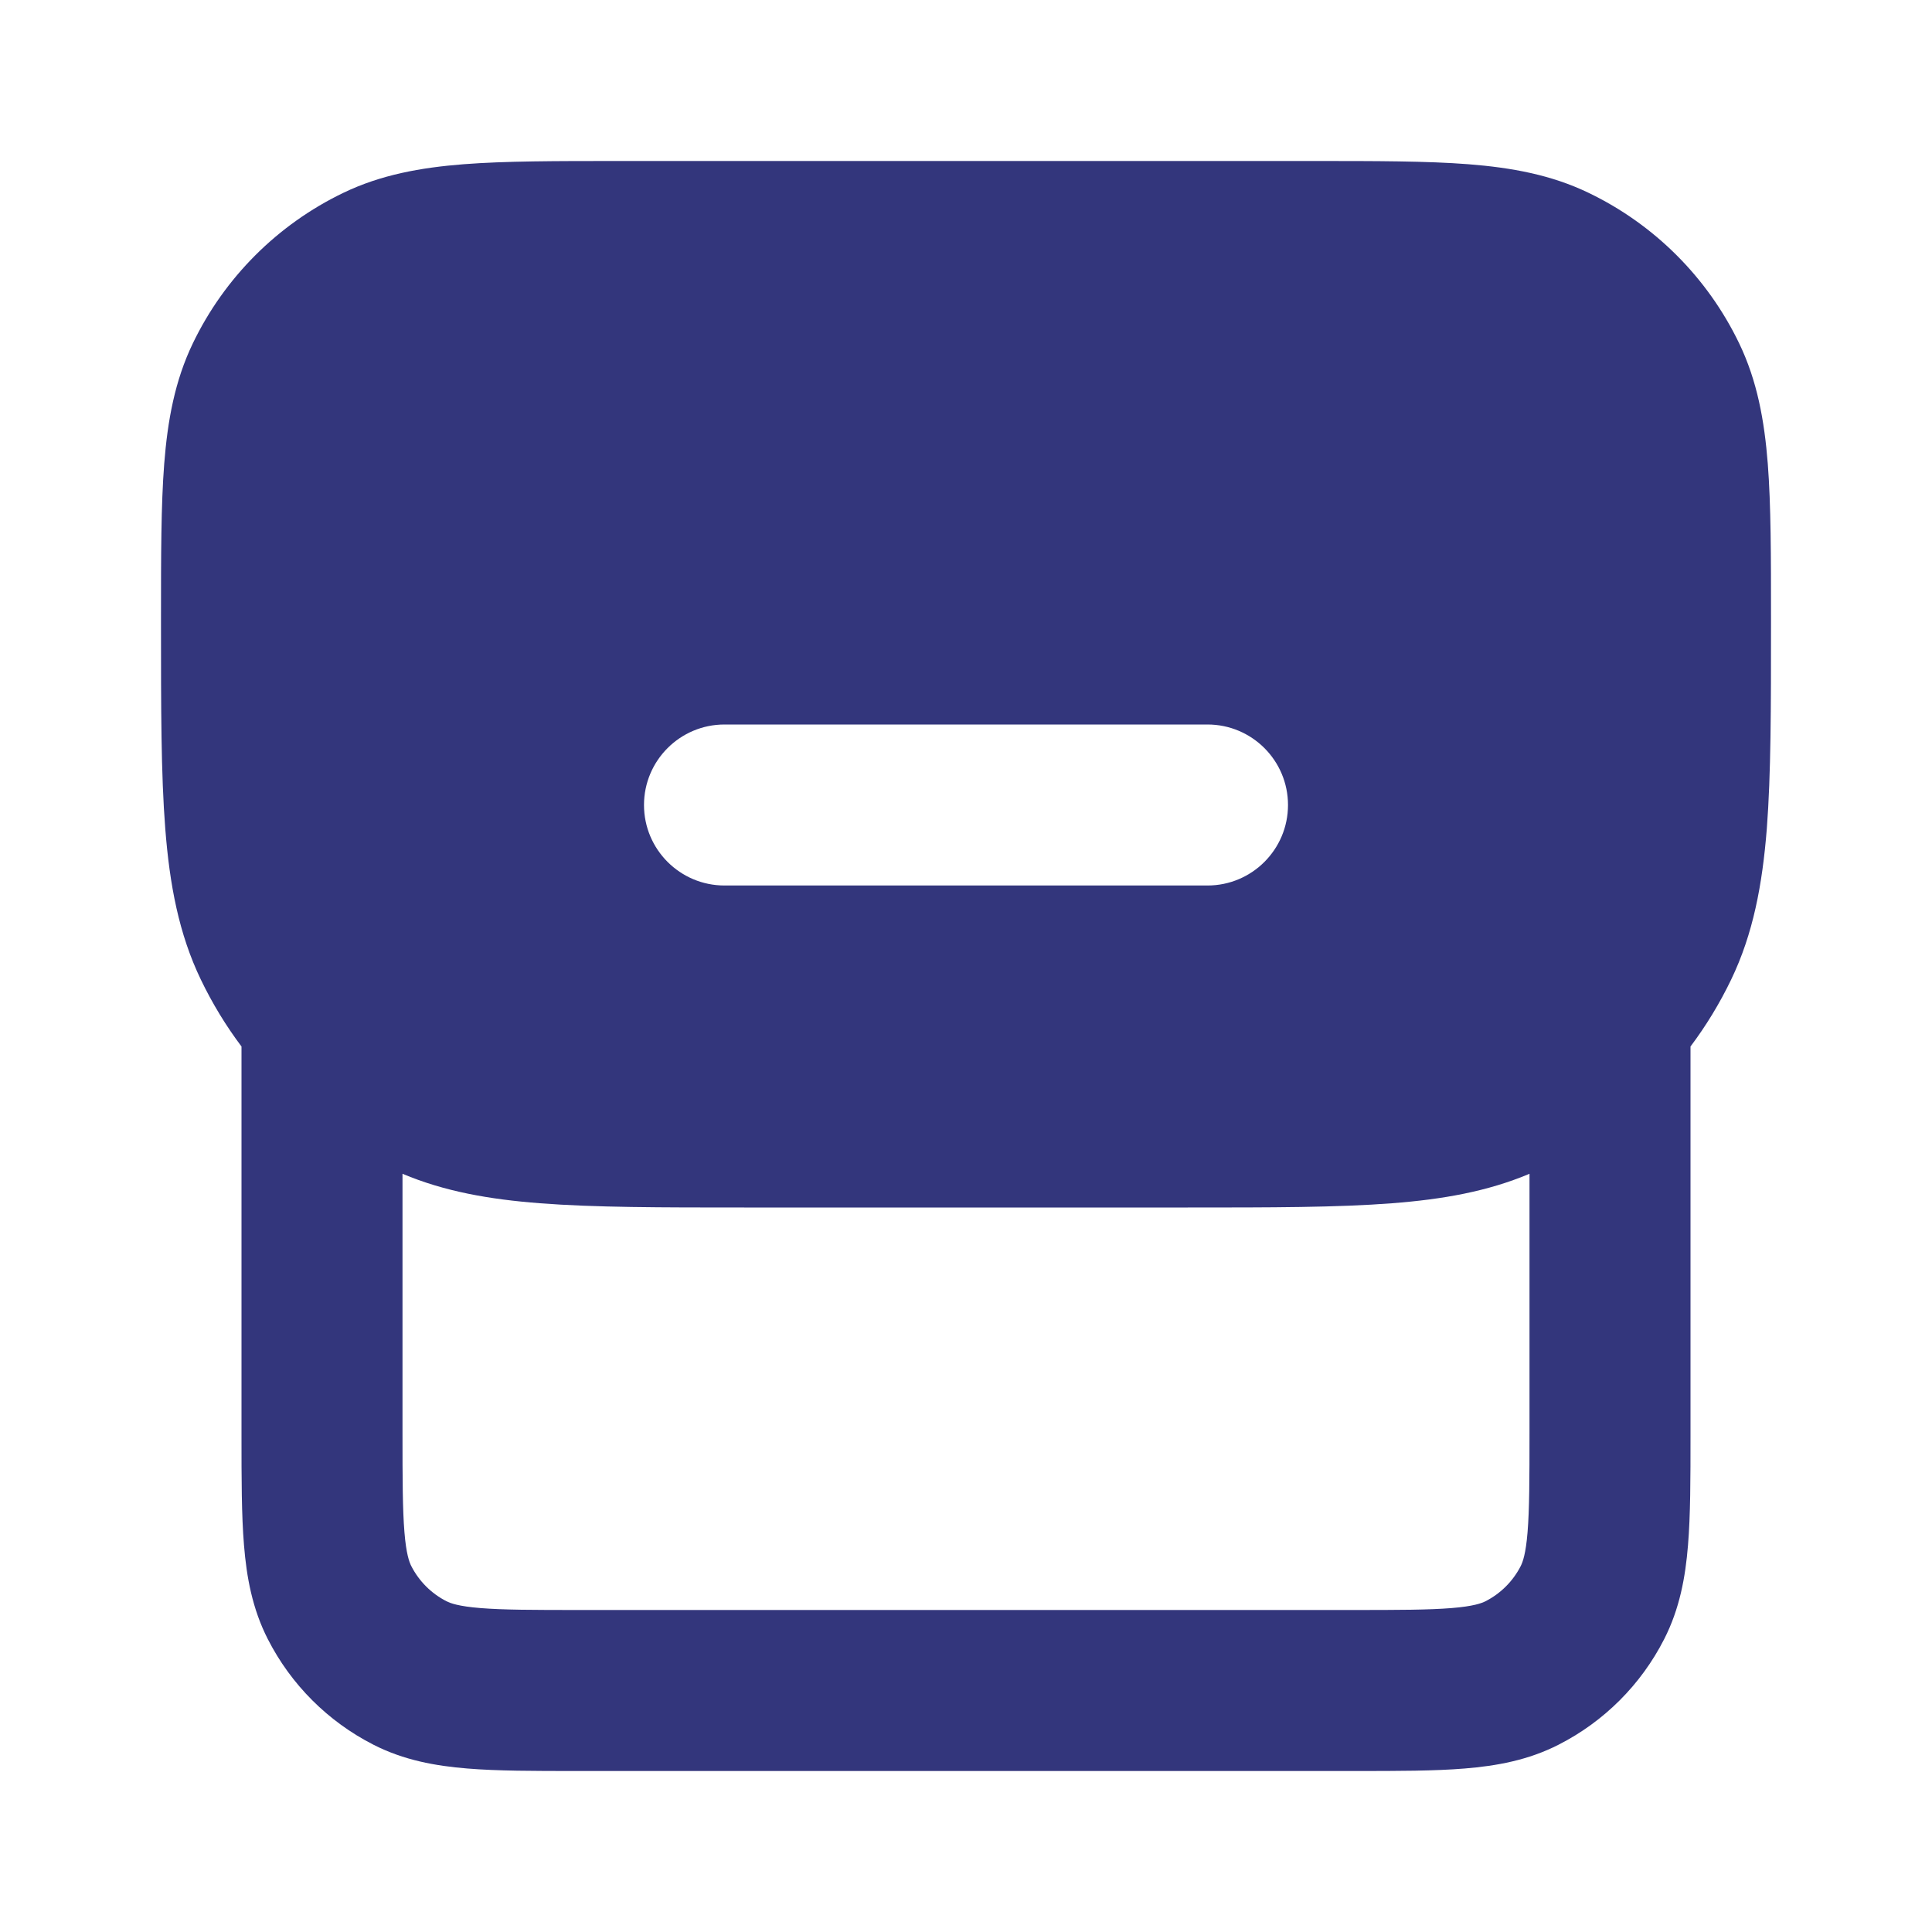 <svg width="24" height="24" viewBox="0 0 24 24" fill="none" xmlns="http://www.w3.org/2000/svg">
<path fill-rule="evenodd" clip-rule="evenodd" d="M7.675 2H16.325C17.091 2 17.724 2 18.24 2.04C18.775 2.082 19.269 2.171 19.735 2.396C20.552 2.789 21.211 3.448 21.604 4.264C21.829 4.731 21.918 5.225 21.96 5.76C22 6.276 22 6.909 22 7.675V7.755C22 8.787 22 9.619 21.948 10.294C21.893 10.988 21.779 11.6 21.505 12.169C21.363 12.464 21.194 12.742 21 13V17.839C21 18.366 21 18.82 20.969 19.195C20.937 19.59 20.866 19.984 20.673 20.362C20.385 20.927 19.927 21.385 19.362 21.673C18.984 21.866 18.59 21.937 18.195 21.969C17.82 22 17.366 22 16.839 22H7.161C6.634 22 6.18 22 5.805 21.969C5.41 21.937 5.016 21.866 4.638 21.673C4.074 21.385 3.615 20.927 3.327 20.362C3.134 19.984 3.063 19.59 3.031 19.195C3 18.82 3 18.366 3 17.838L3 13C2.806 12.742 2.637 12.464 2.495 12.169C2.221 11.6 2.107 10.988 2.053 10.294C2 9.619 2 8.787 2 7.755V7.675C2 6.909 2 6.276 2.04 5.76C2.082 5.225 2.171 4.731 2.396 4.264C2.789 3.448 3.448 2.789 4.264 2.396C4.731 2.171 5.225 2.082 5.76 2.04C6.276 2 6.909 2 7.675 2ZM17.294 14.947C17.92 14.899 18.479 14.801 19 14.581V17.8C19 18.377 18.999 18.749 18.976 19.032C18.954 19.304 18.916 19.404 18.891 19.454C18.795 19.642 18.642 19.795 18.454 19.891C18.404 19.916 18.304 19.954 18.032 19.976C17.749 19.999 17.377 20 16.8 20H7.2C6.623 20 6.251 19.999 5.968 19.976C5.696 19.954 5.595 19.916 5.546 19.891C5.358 19.795 5.205 19.642 5.109 19.454C5.084 19.404 5.046 19.304 5.024 19.032C5.001 18.749 5 18.377 5 17.8V14.581C5.521 14.801 6.08 14.899 6.706 14.947C7.381 15 8.213 15 9.245 15H14.755C15.787 15 16.619 15 17.294 14.947ZM9 9C8.448 9 8 9.448 8 10C8 10.552 8.448 11 9 11H15C15.552 11 16 10.552 16 10C16 9.448 15.552 9 15 9H9Z" fill="rgb(51,54,124)"/>
</svg>
